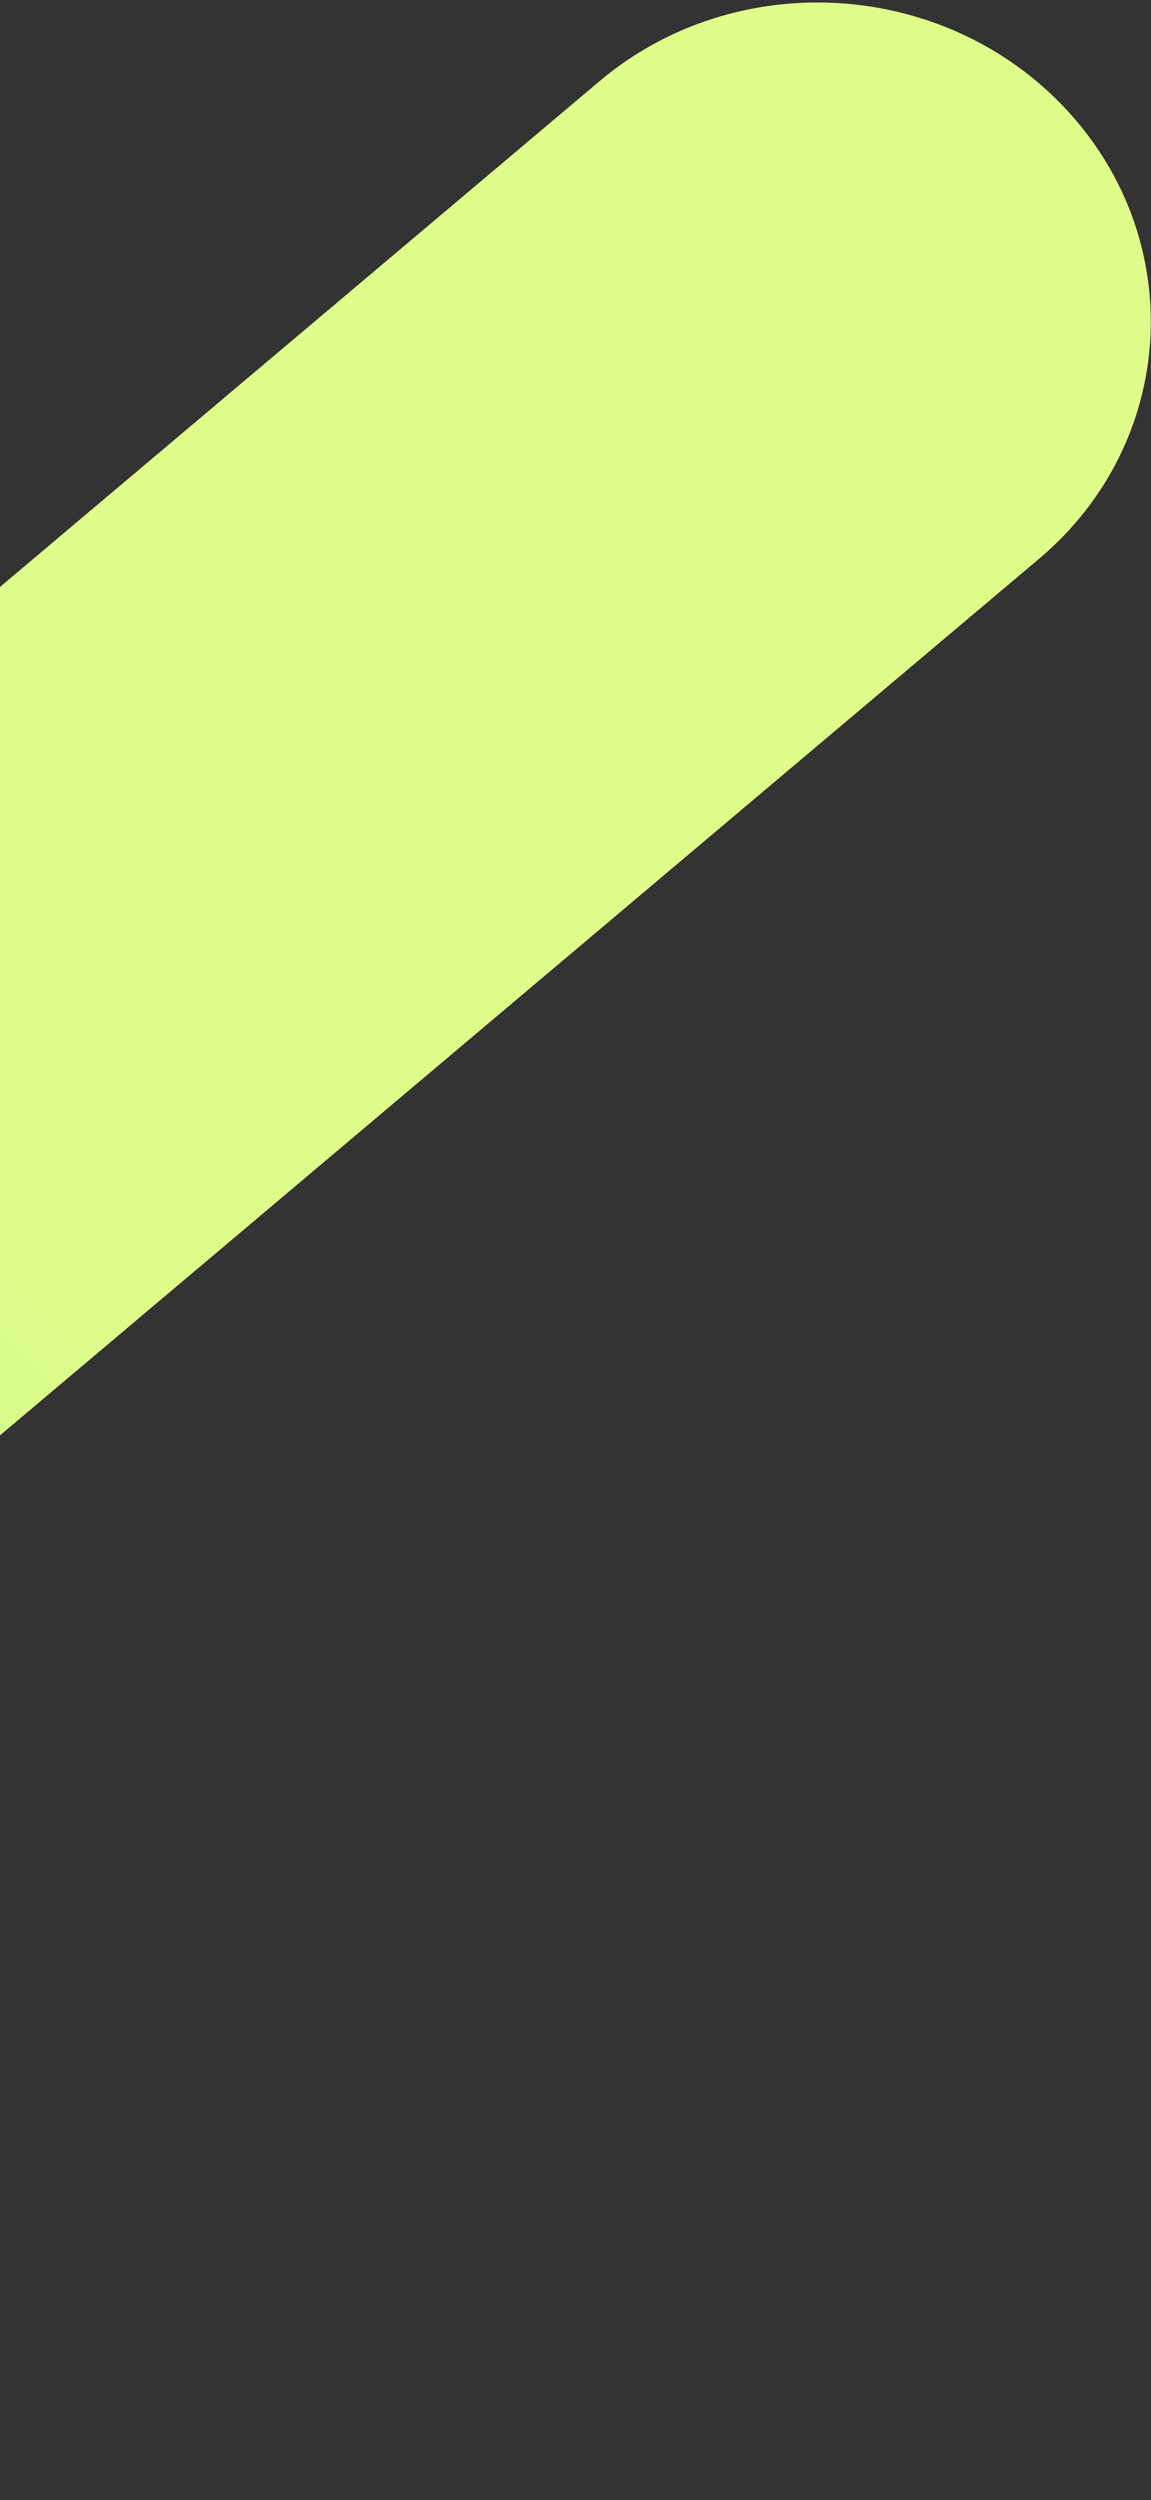 <svg width="151" height="328" viewBox="0 0 151 328" fill="none" xmlns="http://www.w3.org/2000/svg">
<rect x="0" y="0" width="151" height="328" fill="#333333" stroke="none"/>
<path d="M-152.773 317.182C-170.745 332.343 -198.228 330.613 -214.158 313.317C-230.087 296.021 -228.43 269.709 -210.458 254.547L78.645 10.656C96.618 -4.506 124.1 -2.776 140.03 14.52C155.959 31.816 154.303 58.129 136.33 73.291L-152.773 317.182Z" fill="url(#paint0_linear_57_137)"/>
<defs>
<linearGradient id="paint0_linear_57_137" x1="-214.158" y1="612.114" x2="126.375" y2="298.491" gradientUnits="userSpaceOnUse">
<stop stop-color="#01B6A9"/>
<stop offset="1" stop-color="#DFFC8A"/>
</linearGradient>
</defs>
</svg>
